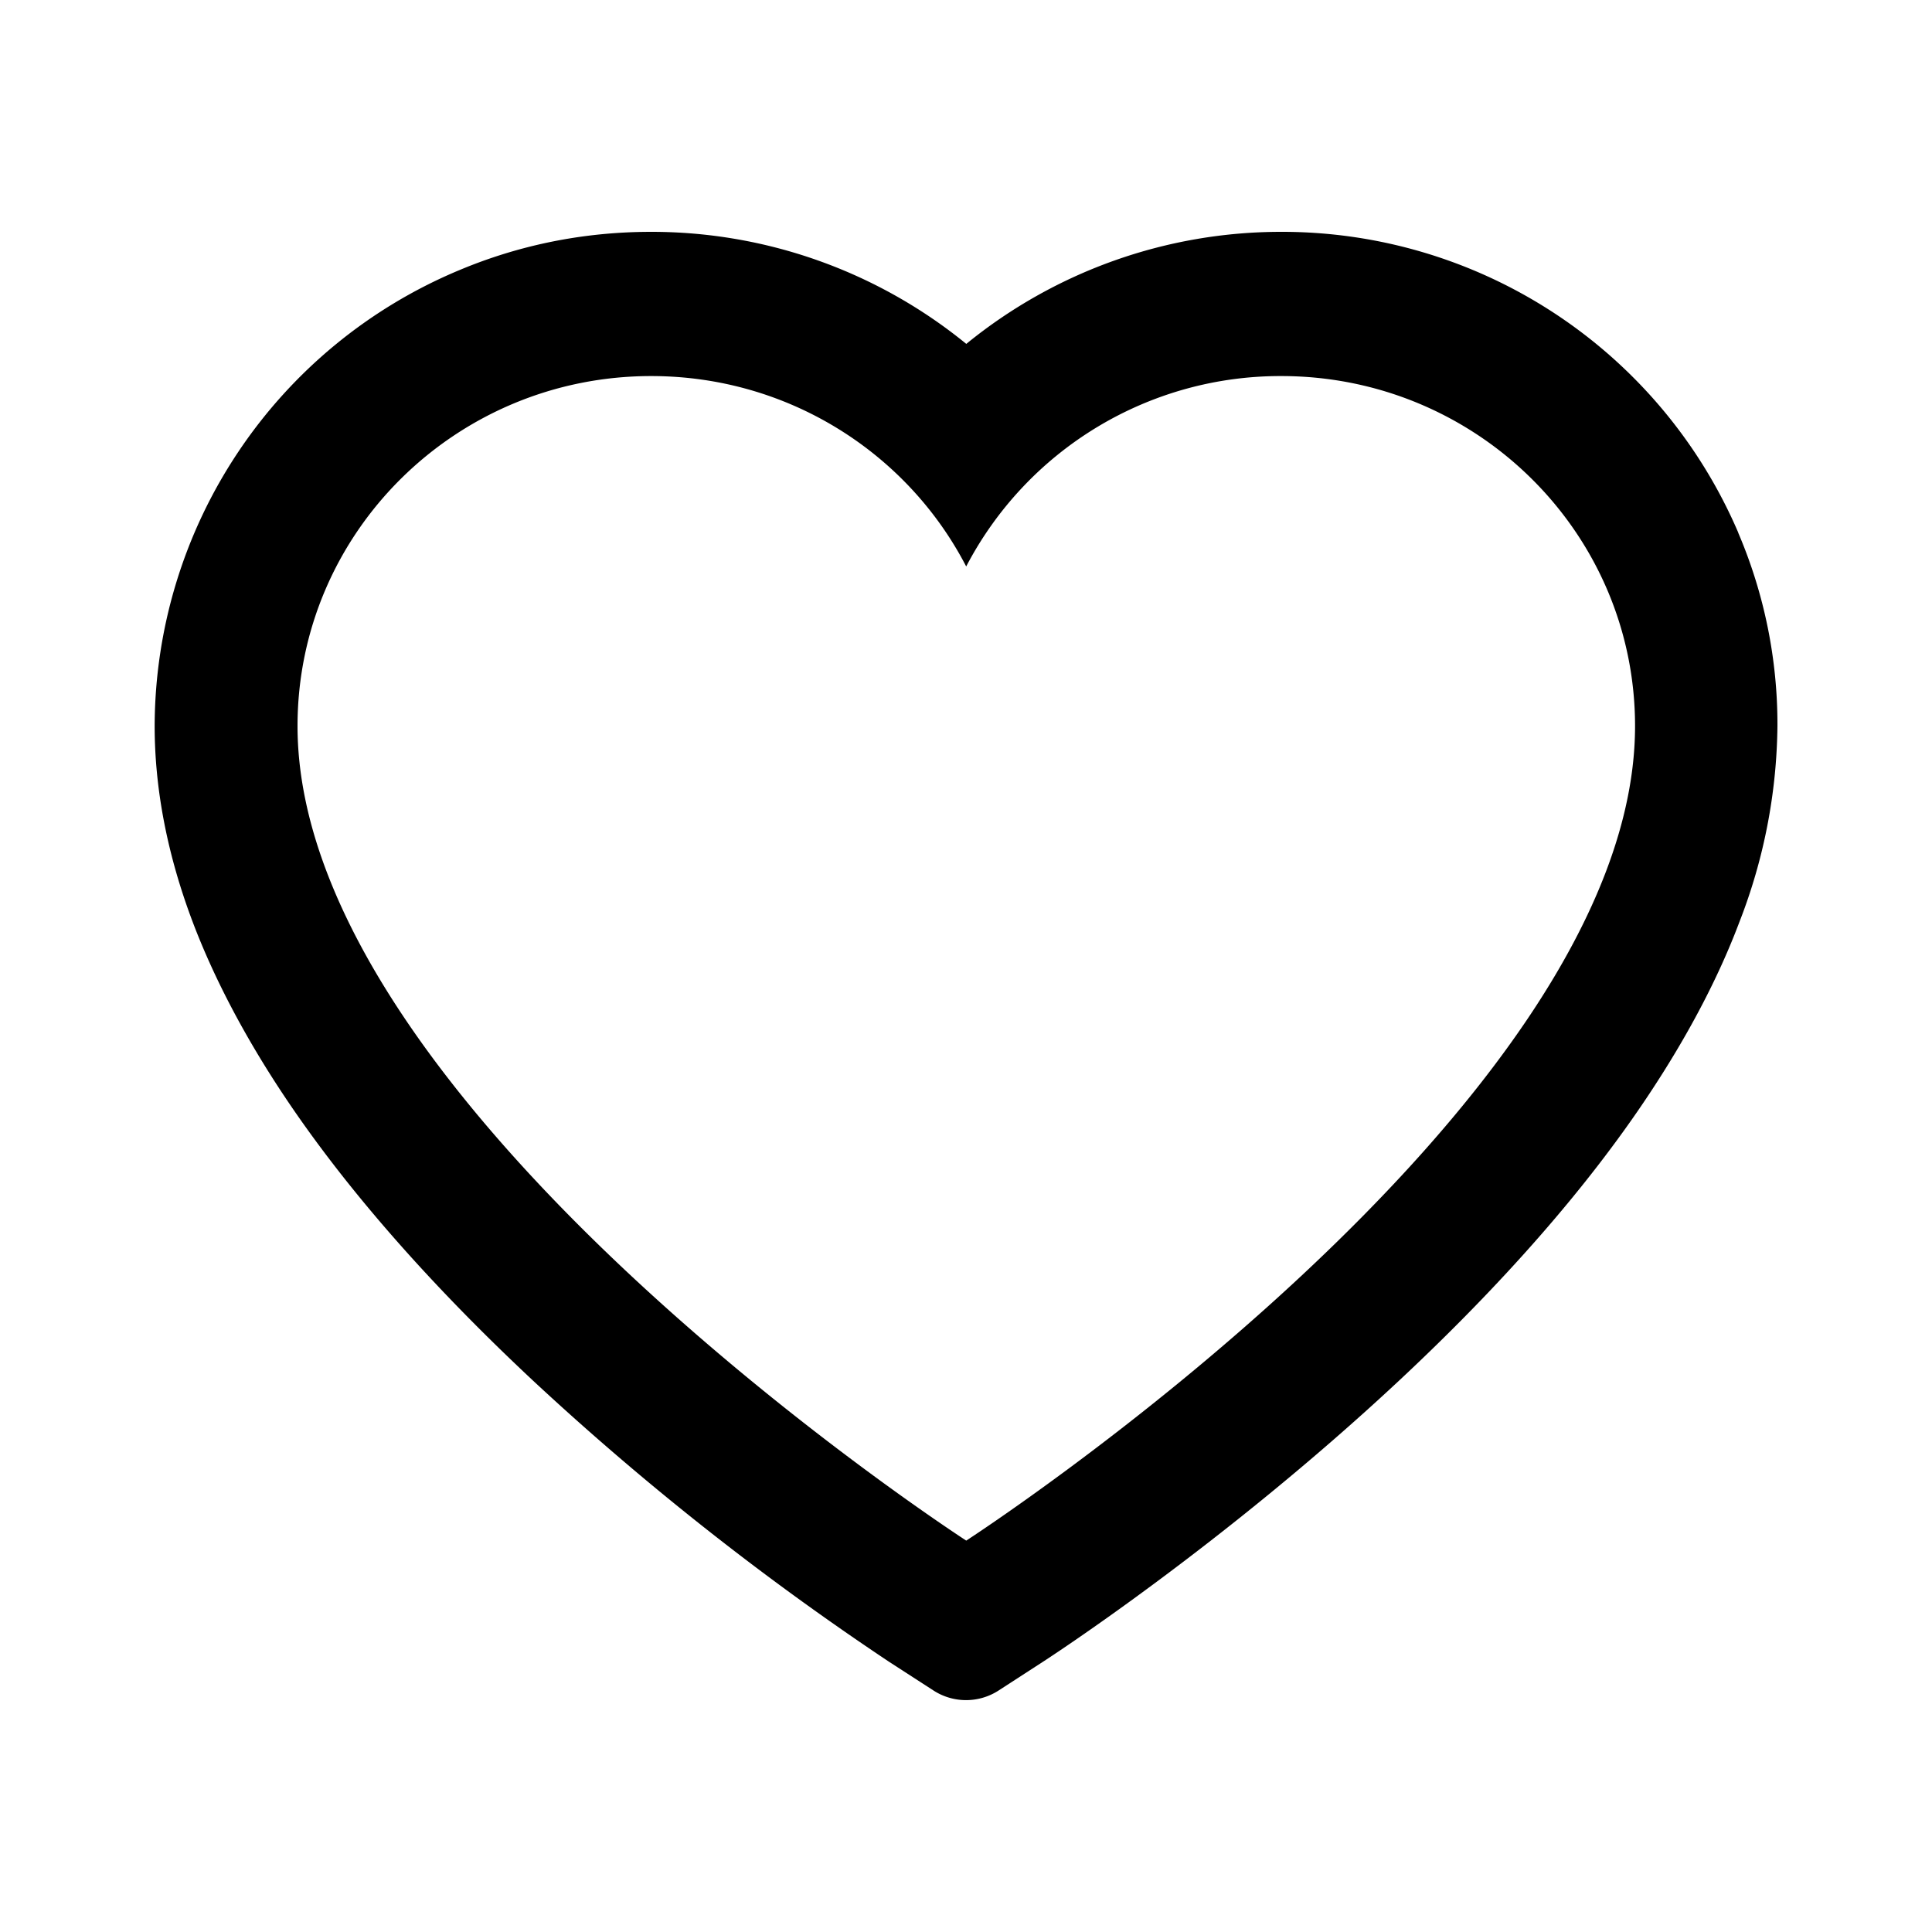 <svg xmlns="http://www.w3.org/2000/svg" width="20" height="20" fill="none">
	<path fill="currentColor"
		  d="M17.995 5.515A5.138 5.138 0 0 0 13.264 2.4a5.155 5.155 0 0 0-3.261 1.16A5.155 5.155 0 0 0 6.741 2.4c-.691 0-1.36.133-1.992.399a5.127 5.127 0 0 0-3.148 4.717c0 .654.132 1.336.394 2.029.22.58.535 1.18.938 1.787.638.96 1.515 1.962 2.604 2.978a29.144 29.144 0 0 0 3.667 2.893l.461.298a.62.62 0 0 0 .671 0l.46-.298c.077-.05 1.862-1.21 3.668-2.893 1.09-1.016 1.967-2.017 2.604-2.978.403-.607.72-1.208.938-1.787a5.733 5.733 0 0 0 .394-2.029 5.042 5.042 0 0 0-.406-2.001Zm-7.993 10.433S3.08 11.468 3.08 7.516c0-2.001 1.639-3.623 3.661-3.623 1.422 0 2.655.8 3.261 1.971a3.668 3.668 0 0 1 3.262-1.971c2.022 0 3.662 1.622 3.662 3.623 0 3.952-6.923 8.432-6.923 8.432Z"/>
</svg>

